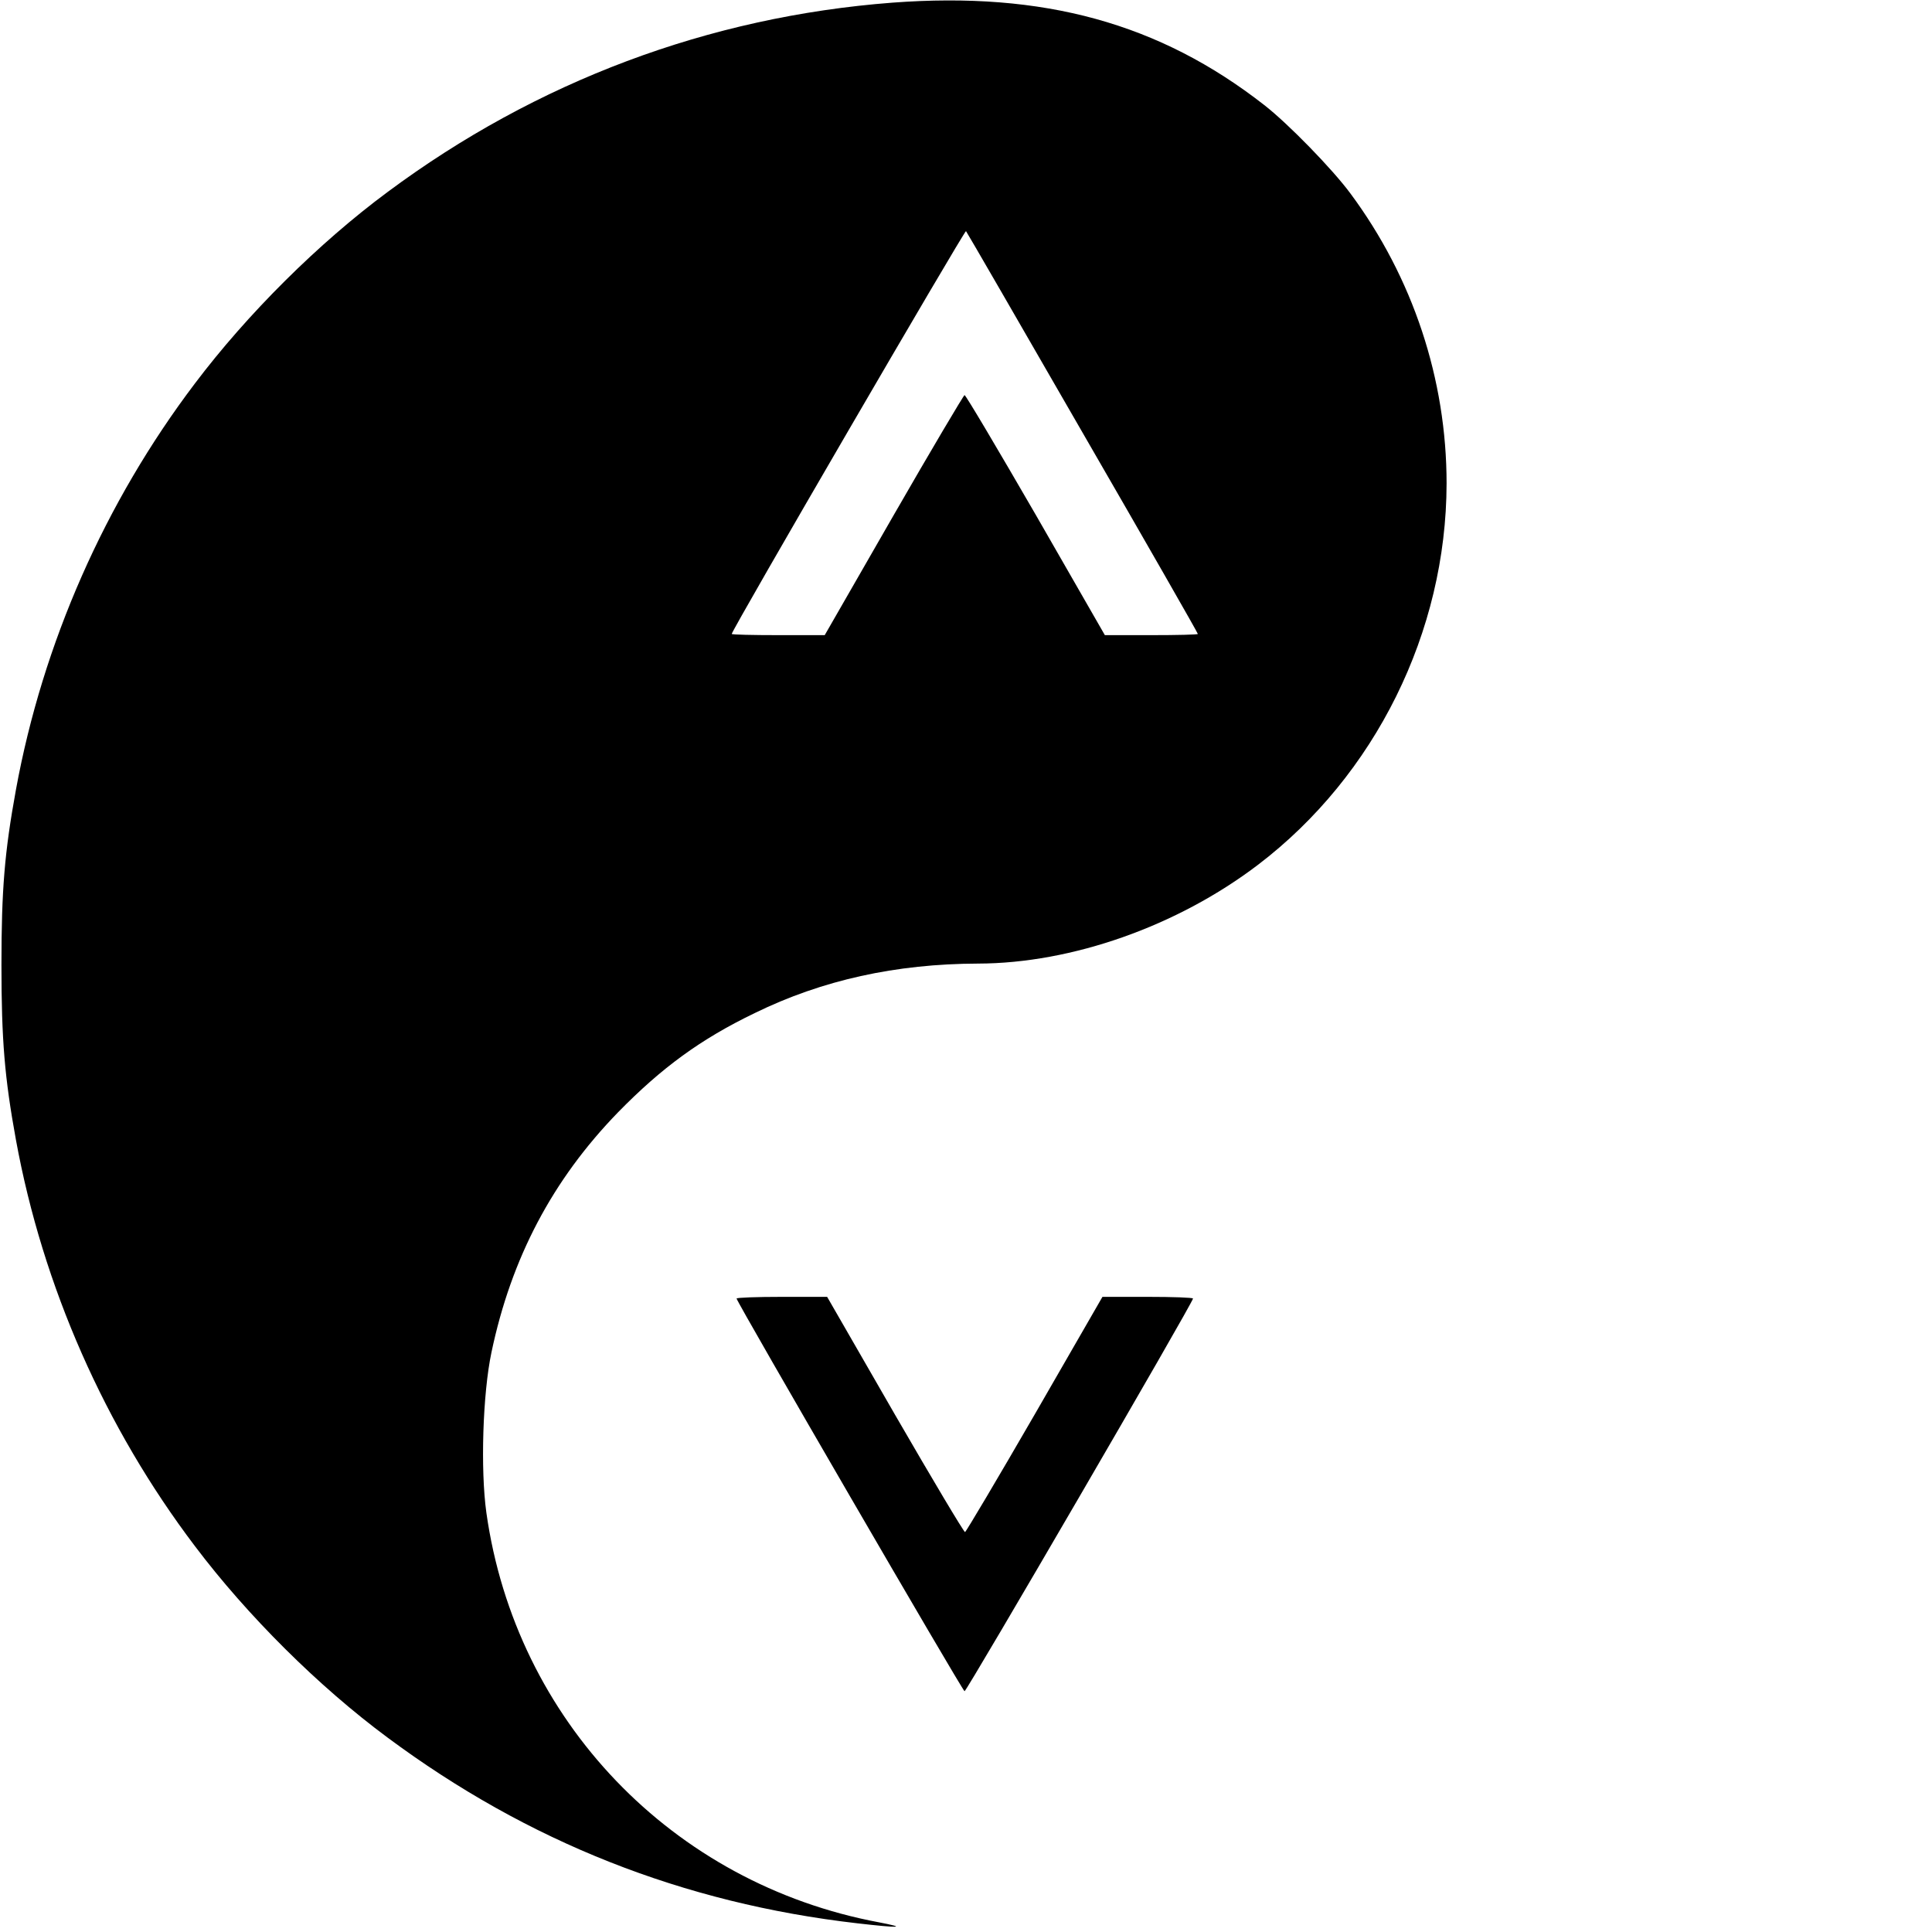 <?xml version="1.0" standalone="no"?>
<!DOCTYPE svg PUBLIC "-//W3C//DTD SVG 20010904//EN"
 "http://www.w3.org/TR/2001/REC-SVG-20010904/DTD/svg10.dtd">
<svg version="1.0" xmlns="http://www.w3.org/2000/svg"
 width="800pt" height="800pt" viewBox="0 0 800 800"
 preserveAspectRatio="xMidYMid meet">
<g transform="translate(0,800) scale(0.1,-0.1)"
fill="#000000" stroke="none">
<path d="M3695 7989 c-760 -58 -1474 -326 -2090 -784 -285 -211 -580 -504
-798 -793 -372 -491 -630 -1075 -741 -1682 -47 -258 -60 -413 -60 -725 0 -312
13 -467 60 -725 111 -607 369 -1191 741 -1682 218 -289 513 -582 798 -793 580
-431 1223 -686 1945 -769 174 -20 210 -19 90 4 -856 160 -1505 837 -1626 1696
-25 179 -15 494 21 664 82 391 253 715 524 994 181 185 342 303 566 411 280
137 585 204 925 205 389 1 825 155 1159 409 486 370 780 965 781 1579 0 431
-139 852 -399 1202 -74 100 -257 288 -356 365 -434 339 -914 471 -1540 424z
m788 -1781 c263 -455 477 -829 477 -833 0 -3 -87 -5 -192 -5 l-193 0 -286 498
c-158 273 -290 496 -295 496 -4 -1 -137 -225 -294 -498 l-285 -496 -192 0
c-106 0 -193 2 -193 5 0 16 965 1674 970 1668 4 -5 221 -380 483 -835z"/>
<path d="M3050 2623 c1 -15 935 -1624 944 -1626 8 -2 945 1608 946 1626 0 4
-84 7 -187 7 l-188 0 -280 -486 c-155 -268 -285 -487 -289 -488 -5 0 -135 218
-290 486 l-281 488 -187 0 c-104 0 -188 -3 -188 -7z"/>
</g>
</svg>
